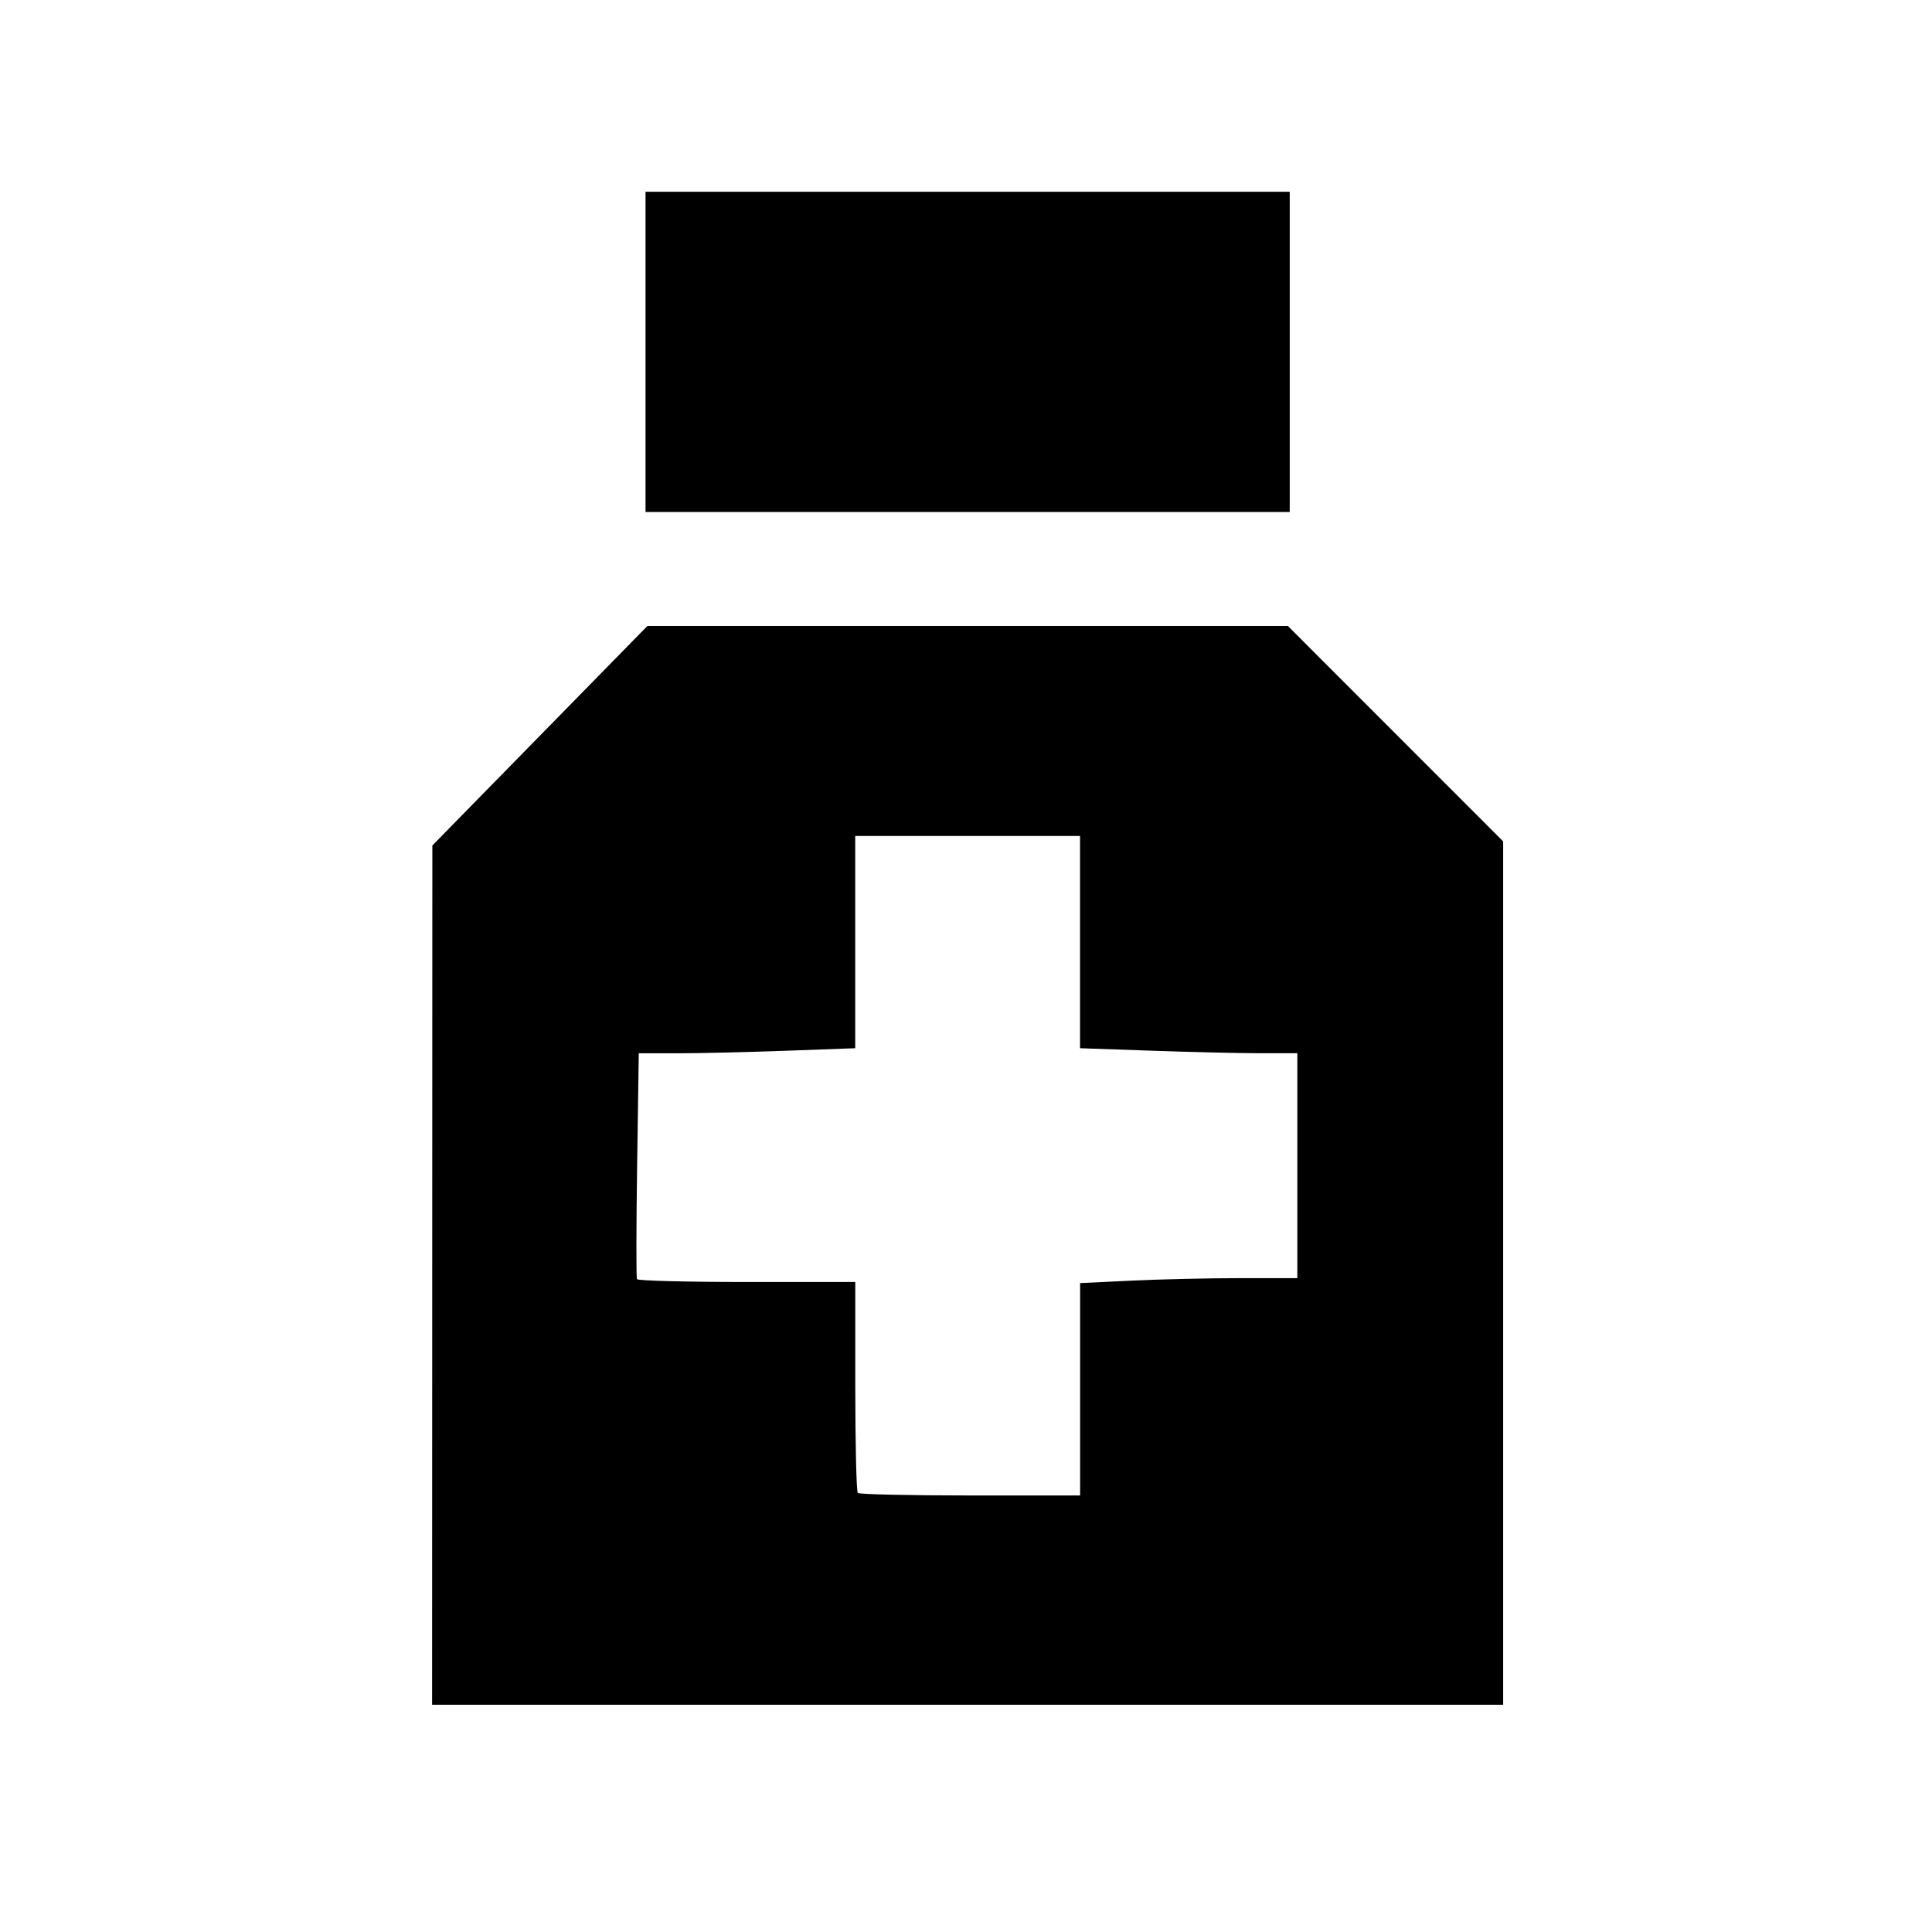 <?xml version="1.0" encoding="UTF-8" standalone="no"?>
<!-- Created with Inkscape (http://www.inkscape.org/) -->

<svg
   xmlns:dc="http://purl.org/dc/elements/1.1/"
   xmlns:cc="http://creativecommons.org/ns#"
   xmlns:rdf="http://www.w3.org/1999/02/22-rdf-syntax-ns#"
   xmlns:svg="http://www.w3.org/2000/svg"
   xmlns="http://www.w3.org/2000/svg"
   xmlns:sodipodi="http://sodipodi.sourceforge.net/DTD/sodipodi-0.dtd"
   xmlns:inkscape="http://www.inkscape.org/namespaces/inkscape"
   width="32"
   height="32"
   viewBox="0 0 32 32"
   id="svg4135"
   version="1.1"
   inkscape:version="0.91 r13725"
   sodipodi:docname="pharmacy.svg">
  <defs
     id="defs4137" />
  <sodipodi:namedview
     id="base"
     pagecolor="#ffffff"
     bordercolor="#666666"
     borderopacity="1.0"
     inkscape:pageopacity="0.0"
     inkscape:pageshadow="2"
     inkscape:zoom="15.839192"
     inkscape:cx="9.9977156"
     inkscape:cy="5.3241165"
     inkscape:document-units="px"
     inkscape:current-layer="layer1"
     showgrid="false"
     units="px"
     inkscape:window-width="1920"
     inkscape:window-height="1138"
     inkscape:window-x="-8"
     inkscape:window-y="-8"
     inkscape:window-maximized="1" />
  <g
     inkscape:label="Ebene 1"
     inkscape:groupmode="layer"
     id="layer1"
     transform="translate(0,-1020.362)">
    <path
       style="opacity:1;fill:#000000;fill-opacity:1;stroke:none;stroke-width:25;stroke-linecap:butt;stroke-linejoin:round;stroke-miterlimit:4;stroke-dasharray:none;stroke-dashoffset:0;stroke-opacity:1"
       d="m 7.159,1041.484 0.002,-7.118 1.781,-1.818 1.781,-1.818 5.304,0 5.304,0 1.783,1.784 1.783,1.784 0,7.15 0,7.15 -8.87,0 -8.87,0 0.002,-7.118 z m 10.731,1.888 0,-1.758 0.862,-0.041 c 0.474,-0.023 1.284,-0.041 1.799,-0.041 l 0.937,0 0,-1.862 0,-1.863 -0.616,-2e-4 c -0.339,-10e-5 -1.148,-0.019 -1.799,-0.042 l -1.184,-0.041 0,-1.758 0,-1.758 -1.862,0 -1.862,0 0,1.758 0,1.758 -1.147,0.042 c -0.631,0.023 -1.437,0.042 -1.792,0.042 l -0.646,0 -0.027,1.847 c -0.015,1.016 -0.016,1.868 -0.003,1.894 0.013,0.026 0.832,0.047 1.82,0.047 l 1.796,0 0,1.726 c 0,0.949 0.019,1.745 0.042,1.768 0.023,0.023 0.861,0.042 1.862,0.042 l 1.82,0 0,-1.758 z"
       id="path4886"
       inkscape:connector-curvature="0" />
    <path
       style="opacity:1;fill:#000000;fill-opacity:1;stroke:none;stroke-width:25;stroke-linecap:butt;stroke-linejoin:round;stroke-miterlimit:4;stroke-dasharray:none;stroke-dashoffset:0;stroke-opacity:1"
       d="m 10.692,1026.19 0,-2.652 5.335,0 5.335,0 0,2.652 0,2.652 -5.335,0 -5.335,0 0,-2.652 z"
       id="path4890"
       inkscape:connector-curvature="0" />
  </g>
</svg>

